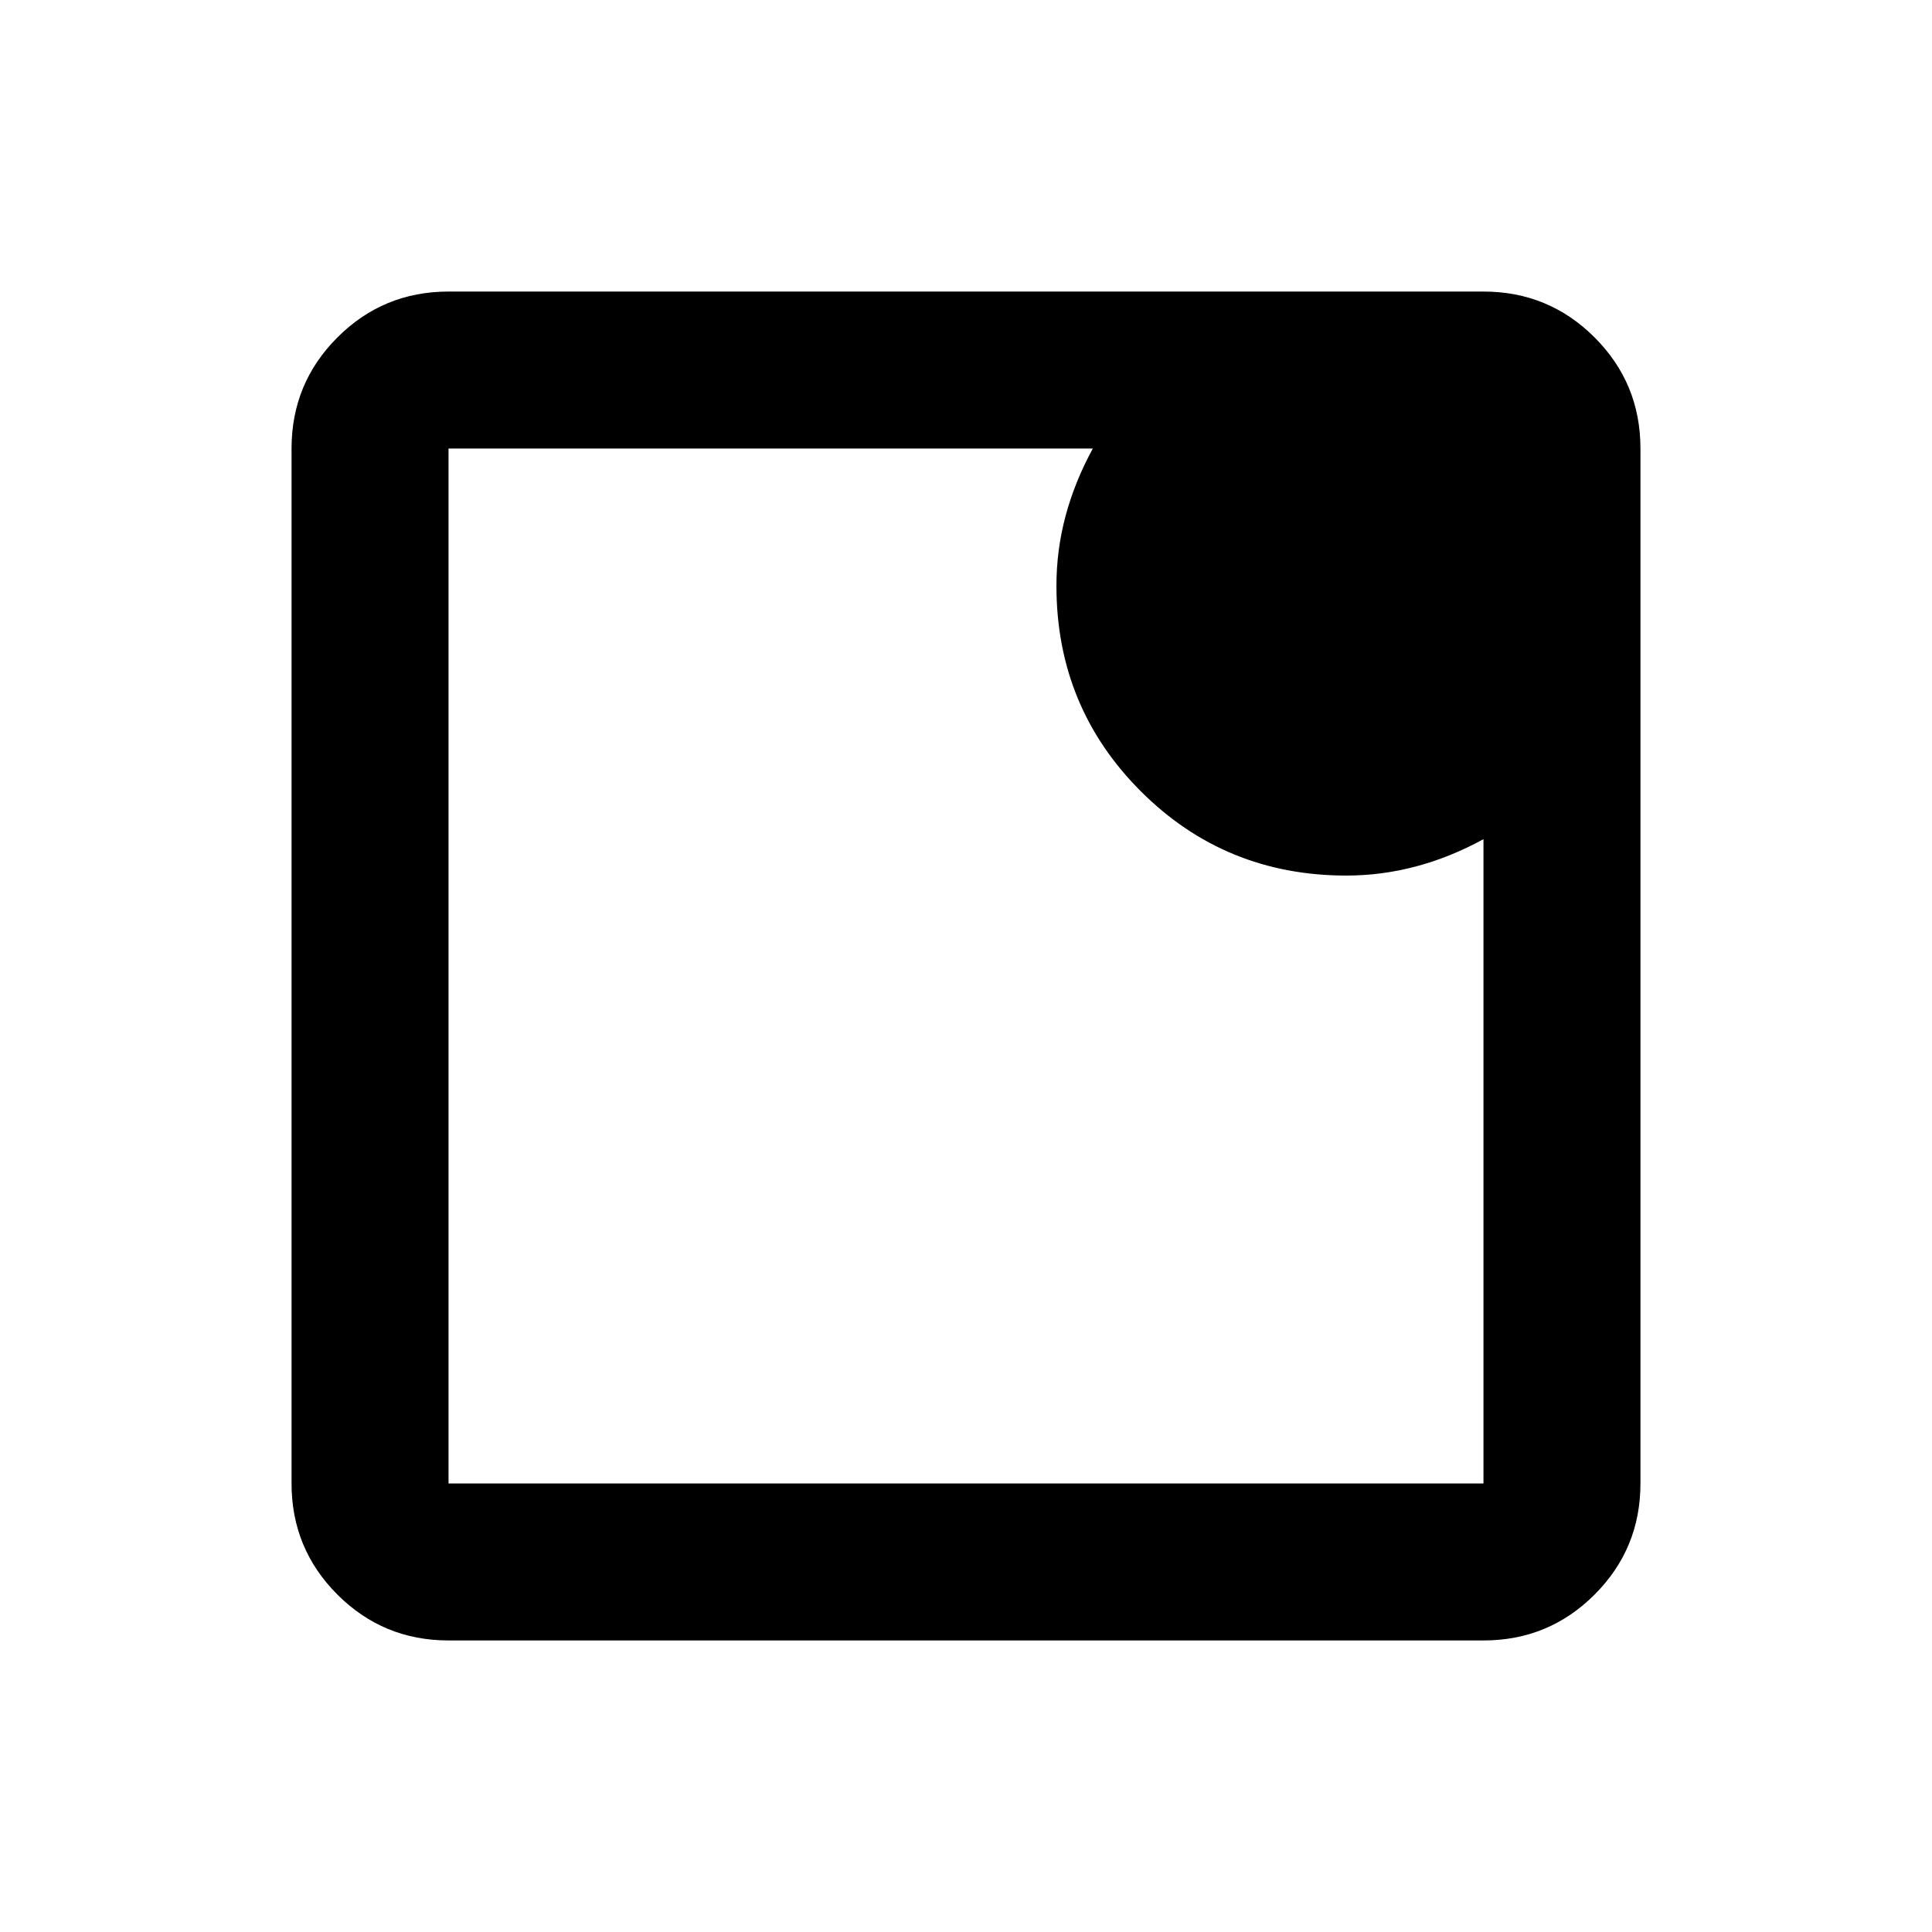 <svg xmlns="http://www.w3.org/2000/svg" height="20" viewBox="0 -960 960 960" width="20"><path d="M222.87-222.87h514.26v-320.152q-16.536 9.044-33.595 13.566-17.059 4.521-34.535 4.521-60.263 0-102.164-41.907-41.901-41.908-41.901-102.111 0-17.656 4.521-34.613 4.522-16.956 13.566-33.564H222.87v514.26Zm0 78.001q-32.421 0-55.211-22.79t-22.79-55.211v-514.26q0-32.421 22.79-55.211t55.211-22.79h514.26q32.421 0 55.211 22.79t22.79 55.211v514.26q0 32.421-22.79 55.211t-55.211 22.79H222.87Zm0-592.261v514.26-514.26Z"/></svg>
